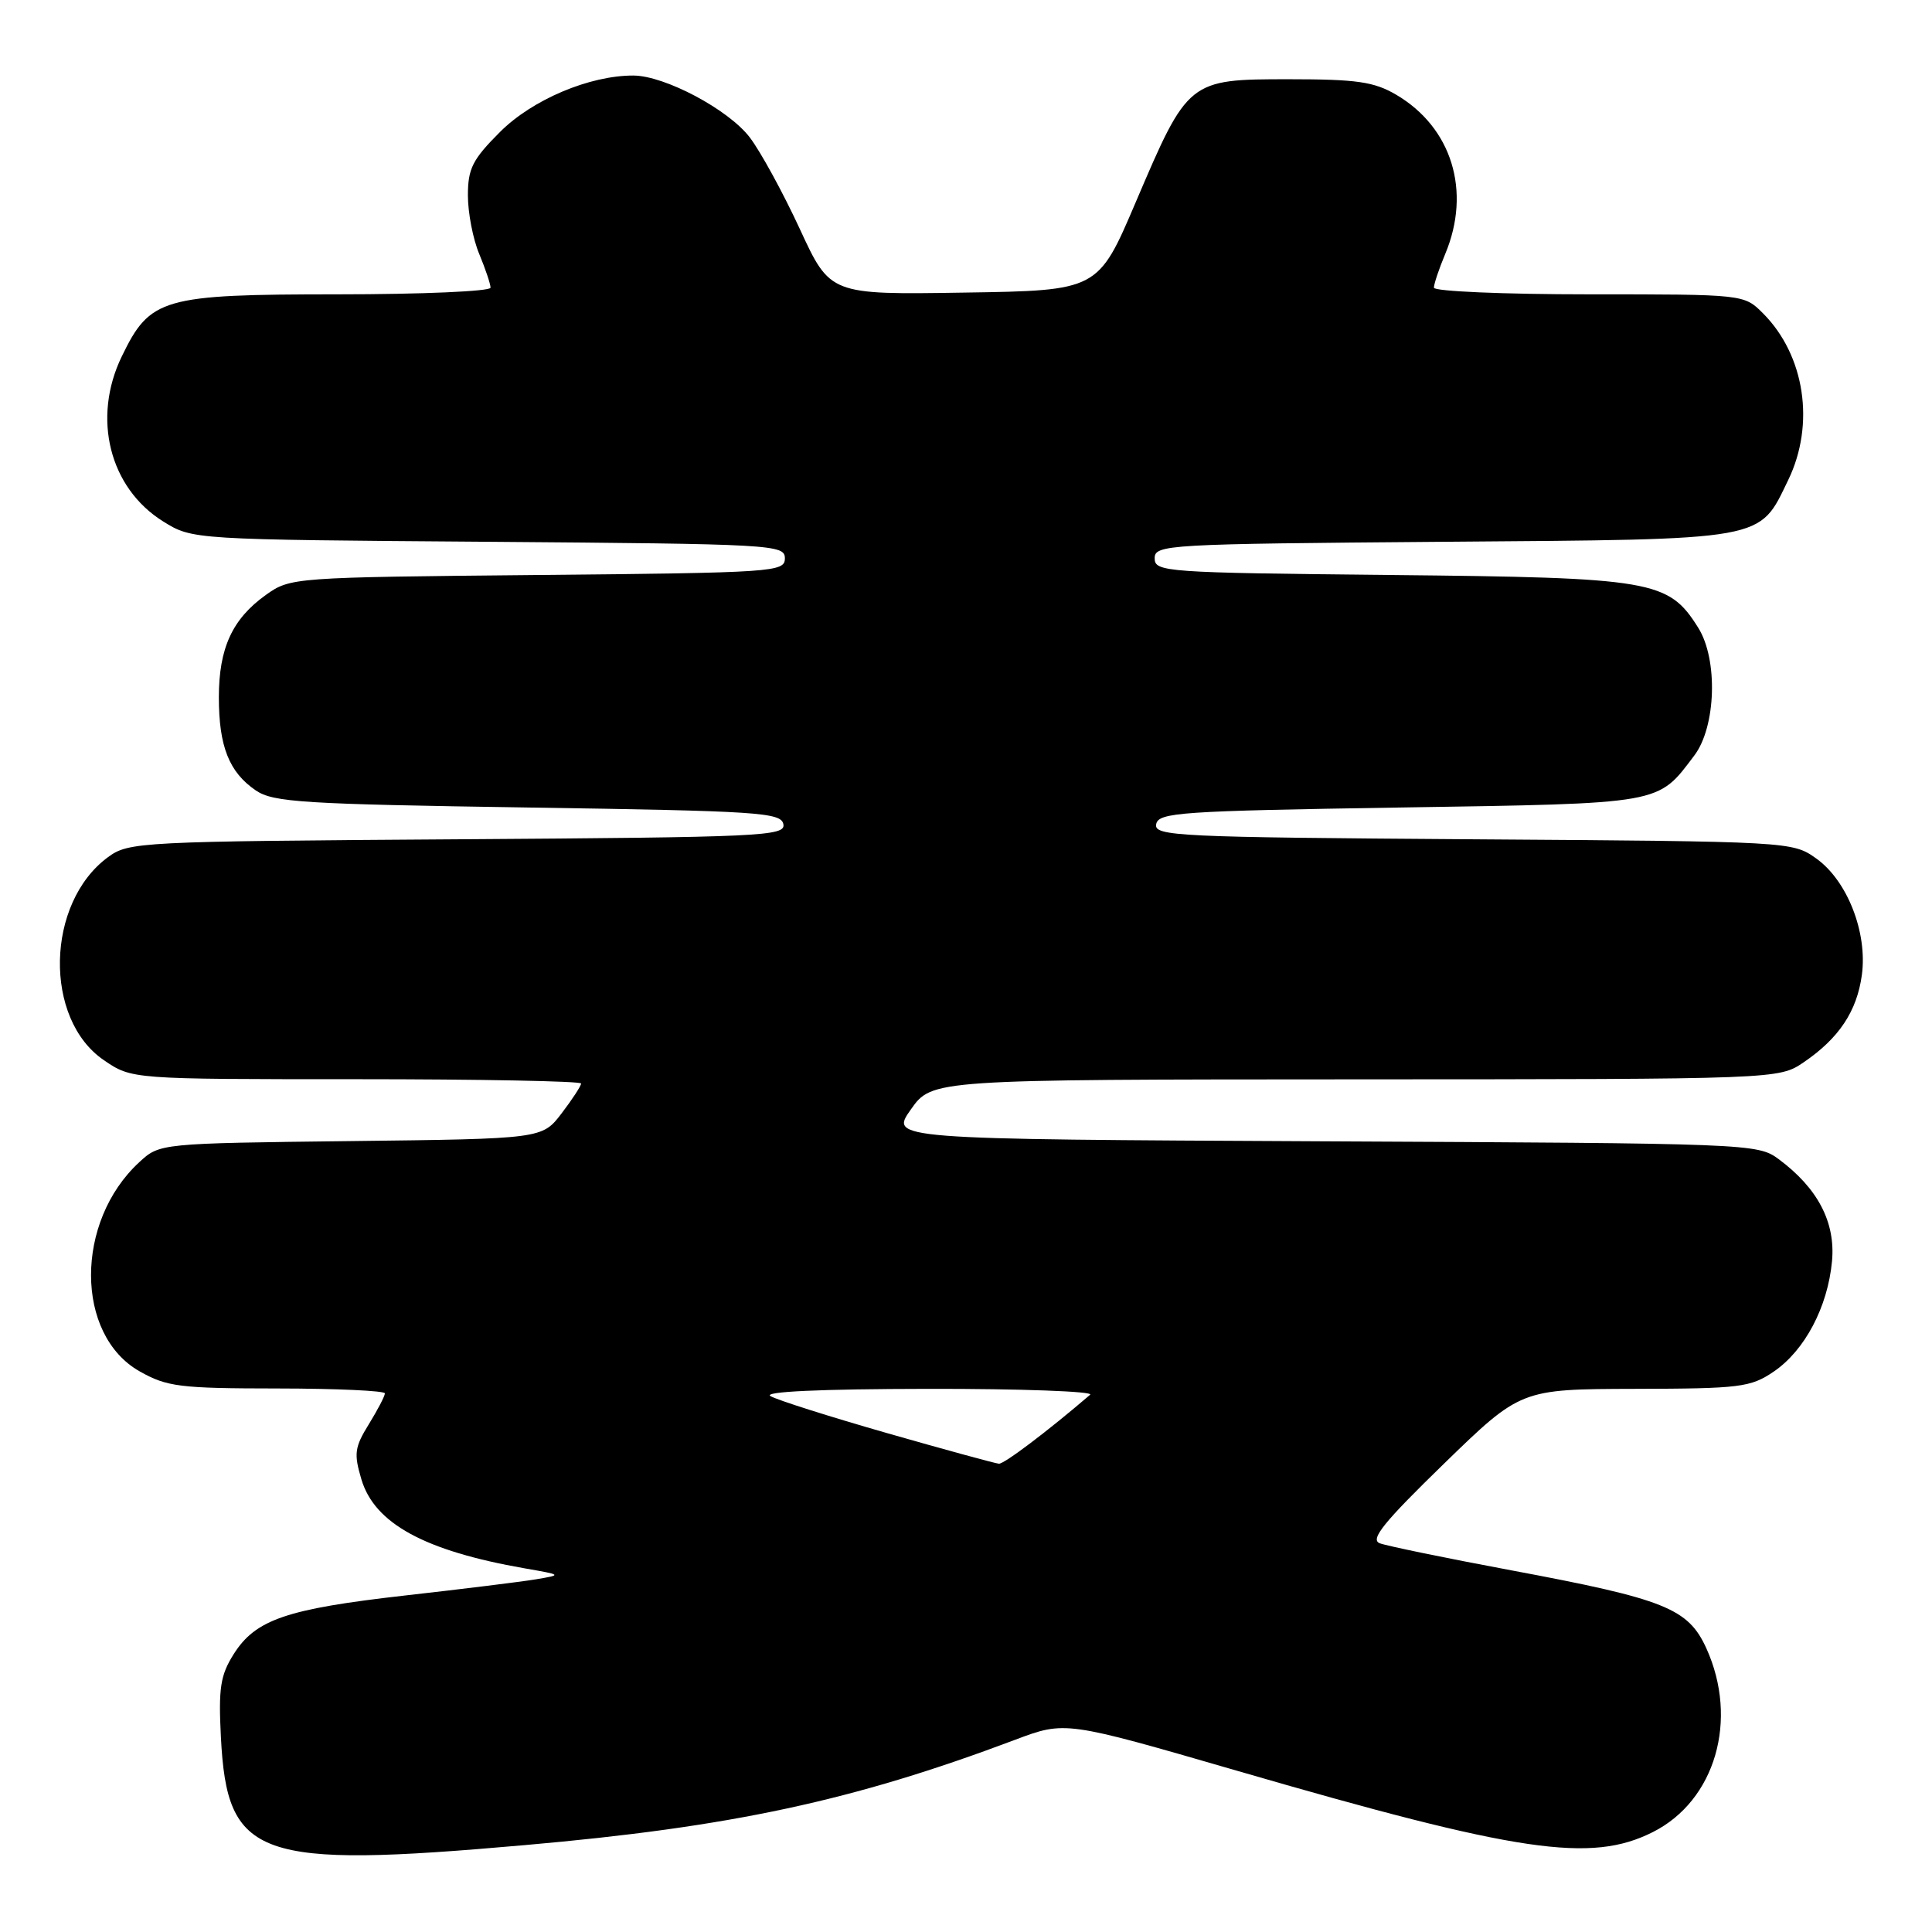 <?xml version="1.0" encoding="UTF-8" standalone="no"?>
<!DOCTYPE svg PUBLIC "-//W3C//DTD SVG 1.1//EN" "http://www.w3.org/Graphics/SVG/1.1/DTD/svg11.dtd" >
<svg xmlns="http://www.w3.org/2000/svg" xmlns:xlink="http://www.w3.org/1999/xlink" version="1.1" viewBox="0 0 256 256">
 <g >
 <path fill="currentColor"
d=" M 69.50 244.49 C 96.88 242.09 113.03 238.62 134.51 230.53 C 141.15 228.03 141.15 228.03 163.83 234.61 C 201.30 245.50 210.82 246.90 219.03 242.75 C 227.29 238.58 230.40 227.88 226.10 218.41 C 223.69 213.12 220.64 211.89 200.27 208.08 C 191.60 206.46 183.74 204.84 182.82 204.49 C 181.51 203.98 183.35 201.71 191.32 193.96 C 201.50 184.07 201.50 184.07 216.60 184.03 C 230.58 184.00 231.95 183.83 235.02 181.75 C 239.14 178.95 242.18 173.19 242.75 167.13 C 243.23 161.96 240.87 157.44 235.68 153.59 C 232.90 151.53 231.91 151.50 175.38 151.23 C 117.90 150.95 117.90 150.95 120.70 147.00 C 123.50 143.04 123.50 143.04 179.60 143.02 C 235.70 143.00 235.70 143.00 239.01 140.75 C 243.68 137.57 246.06 133.99 246.71 129.16 C 247.46 123.54 244.77 116.69 240.67 113.76 C 237.51 111.51 237.31 111.50 195.18 111.21 C 155.90 110.94 152.89 110.80 153.20 109.21 C 153.50 107.65 156.37 107.46 185.51 107.00 C 220.54 106.45 219.59 106.62 224.51 100.10 C 227.39 96.29 227.66 87.38 225.03 83.19 C 221.08 76.88 219.06 76.54 184.25 76.19 C 154.38 75.89 153.00 75.79 153.00 73.98 C 153.00 72.16 154.50 72.08 191.25 71.79 C 234.42 71.46 233.02 71.71 236.95 63.60 C 240.54 56.19 239.15 47.06 233.60 41.51 C 231.09 39.00 231.09 39.00 210.55 39.00 C 199.25 39.00 190.00 38.60 190.00 38.12 C 190.00 37.64 190.67 35.63 191.50 33.65 C 194.98 25.33 192.38 16.89 185.00 12.55 C 182.06 10.83 179.79 10.50 170.78 10.50 C 157.49 10.50 157.41 10.57 150.50 26.77 C 145.50 38.50 145.50 38.50 127.75 38.77 C 110.00 39.05 110.00 39.05 105.98 30.34 C 103.77 25.56 100.79 20.10 99.35 18.21 C 96.53 14.51 88.09 10.03 83.93 10.01 C 78.13 9.99 70.54 13.20 66.26 17.48 C 62.61 21.13 62.00 22.33 62.00 25.90 C 62.00 28.19 62.67 31.68 63.50 33.65 C 64.32 35.63 65.00 37.64 65.00 38.12 C 65.00 38.60 55.89 39.00 44.75 39.00 C 21.49 39.01 19.89 39.47 16.14 47.22 C 12.17 55.40 14.50 64.66 21.63 69.10 C 25.50 71.50 25.50 71.50 64.75 71.79 C 102.50 72.08 104.00 72.16 104.00 73.98 C 104.00 75.80 102.62 75.89 71.25 76.19 C 38.80 76.50 38.47 76.52 35.23 78.83 C 30.78 82.01 29.00 85.88 29.00 92.40 C 29.00 98.91 30.36 102.33 33.90 104.74 C 36.22 106.31 40.16 106.55 69.99 107.00 C 100.55 107.46 103.50 107.65 103.80 109.21 C 104.11 110.80 101.04 110.94 60.64 111.21 C 18.46 111.49 17.06 111.56 14.32 113.57 C 6.06 119.63 5.75 135.04 13.78 140.49 C 17.46 143.00 17.46 143.00 47.23 143.00 C 63.60 143.00 77.00 143.26 77.00 143.57 C 77.00 143.88 75.84 145.66 74.42 147.52 C 71.84 150.90 71.84 150.90 46.50 151.20 C 21.16 151.50 21.16 151.50 18.45 154.00 C 9.91 161.87 9.94 176.86 18.50 181.71 C 22.13 183.76 23.81 183.97 36.75 183.98 C 44.59 183.99 51.00 184.28 51.00 184.63 C 51.00 184.98 50.04 186.82 48.87 188.72 C 46.99 191.76 46.87 192.62 47.89 196.03 C 49.64 201.88 56.26 205.49 69.50 207.81 C 74.50 208.68 74.50 208.68 71.00 209.27 C 69.08 209.59 61.32 210.55 53.77 211.40 C 37.95 213.19 33.86 214.59 30.96 219.19 C 29.20 221.98 28.94 223.69 29.27 230.17 C 30.09 246.22 34.01 247.62 69.50 244.49 Z  M 117.59 189.91 C 109.95 187.72 102.97 185.51 102.09 184.99 C 101.07 184.40 108.58 184.05 122.95 184.03 C 135.30 184.01 144.97 184.37 144.45 184.81 C 138.82 189.64 133.06 193.99 132.36 193.95 C 131.89 193.91 125.24 192.10 117.59 189.91 Z "/>
</g>
</svg>